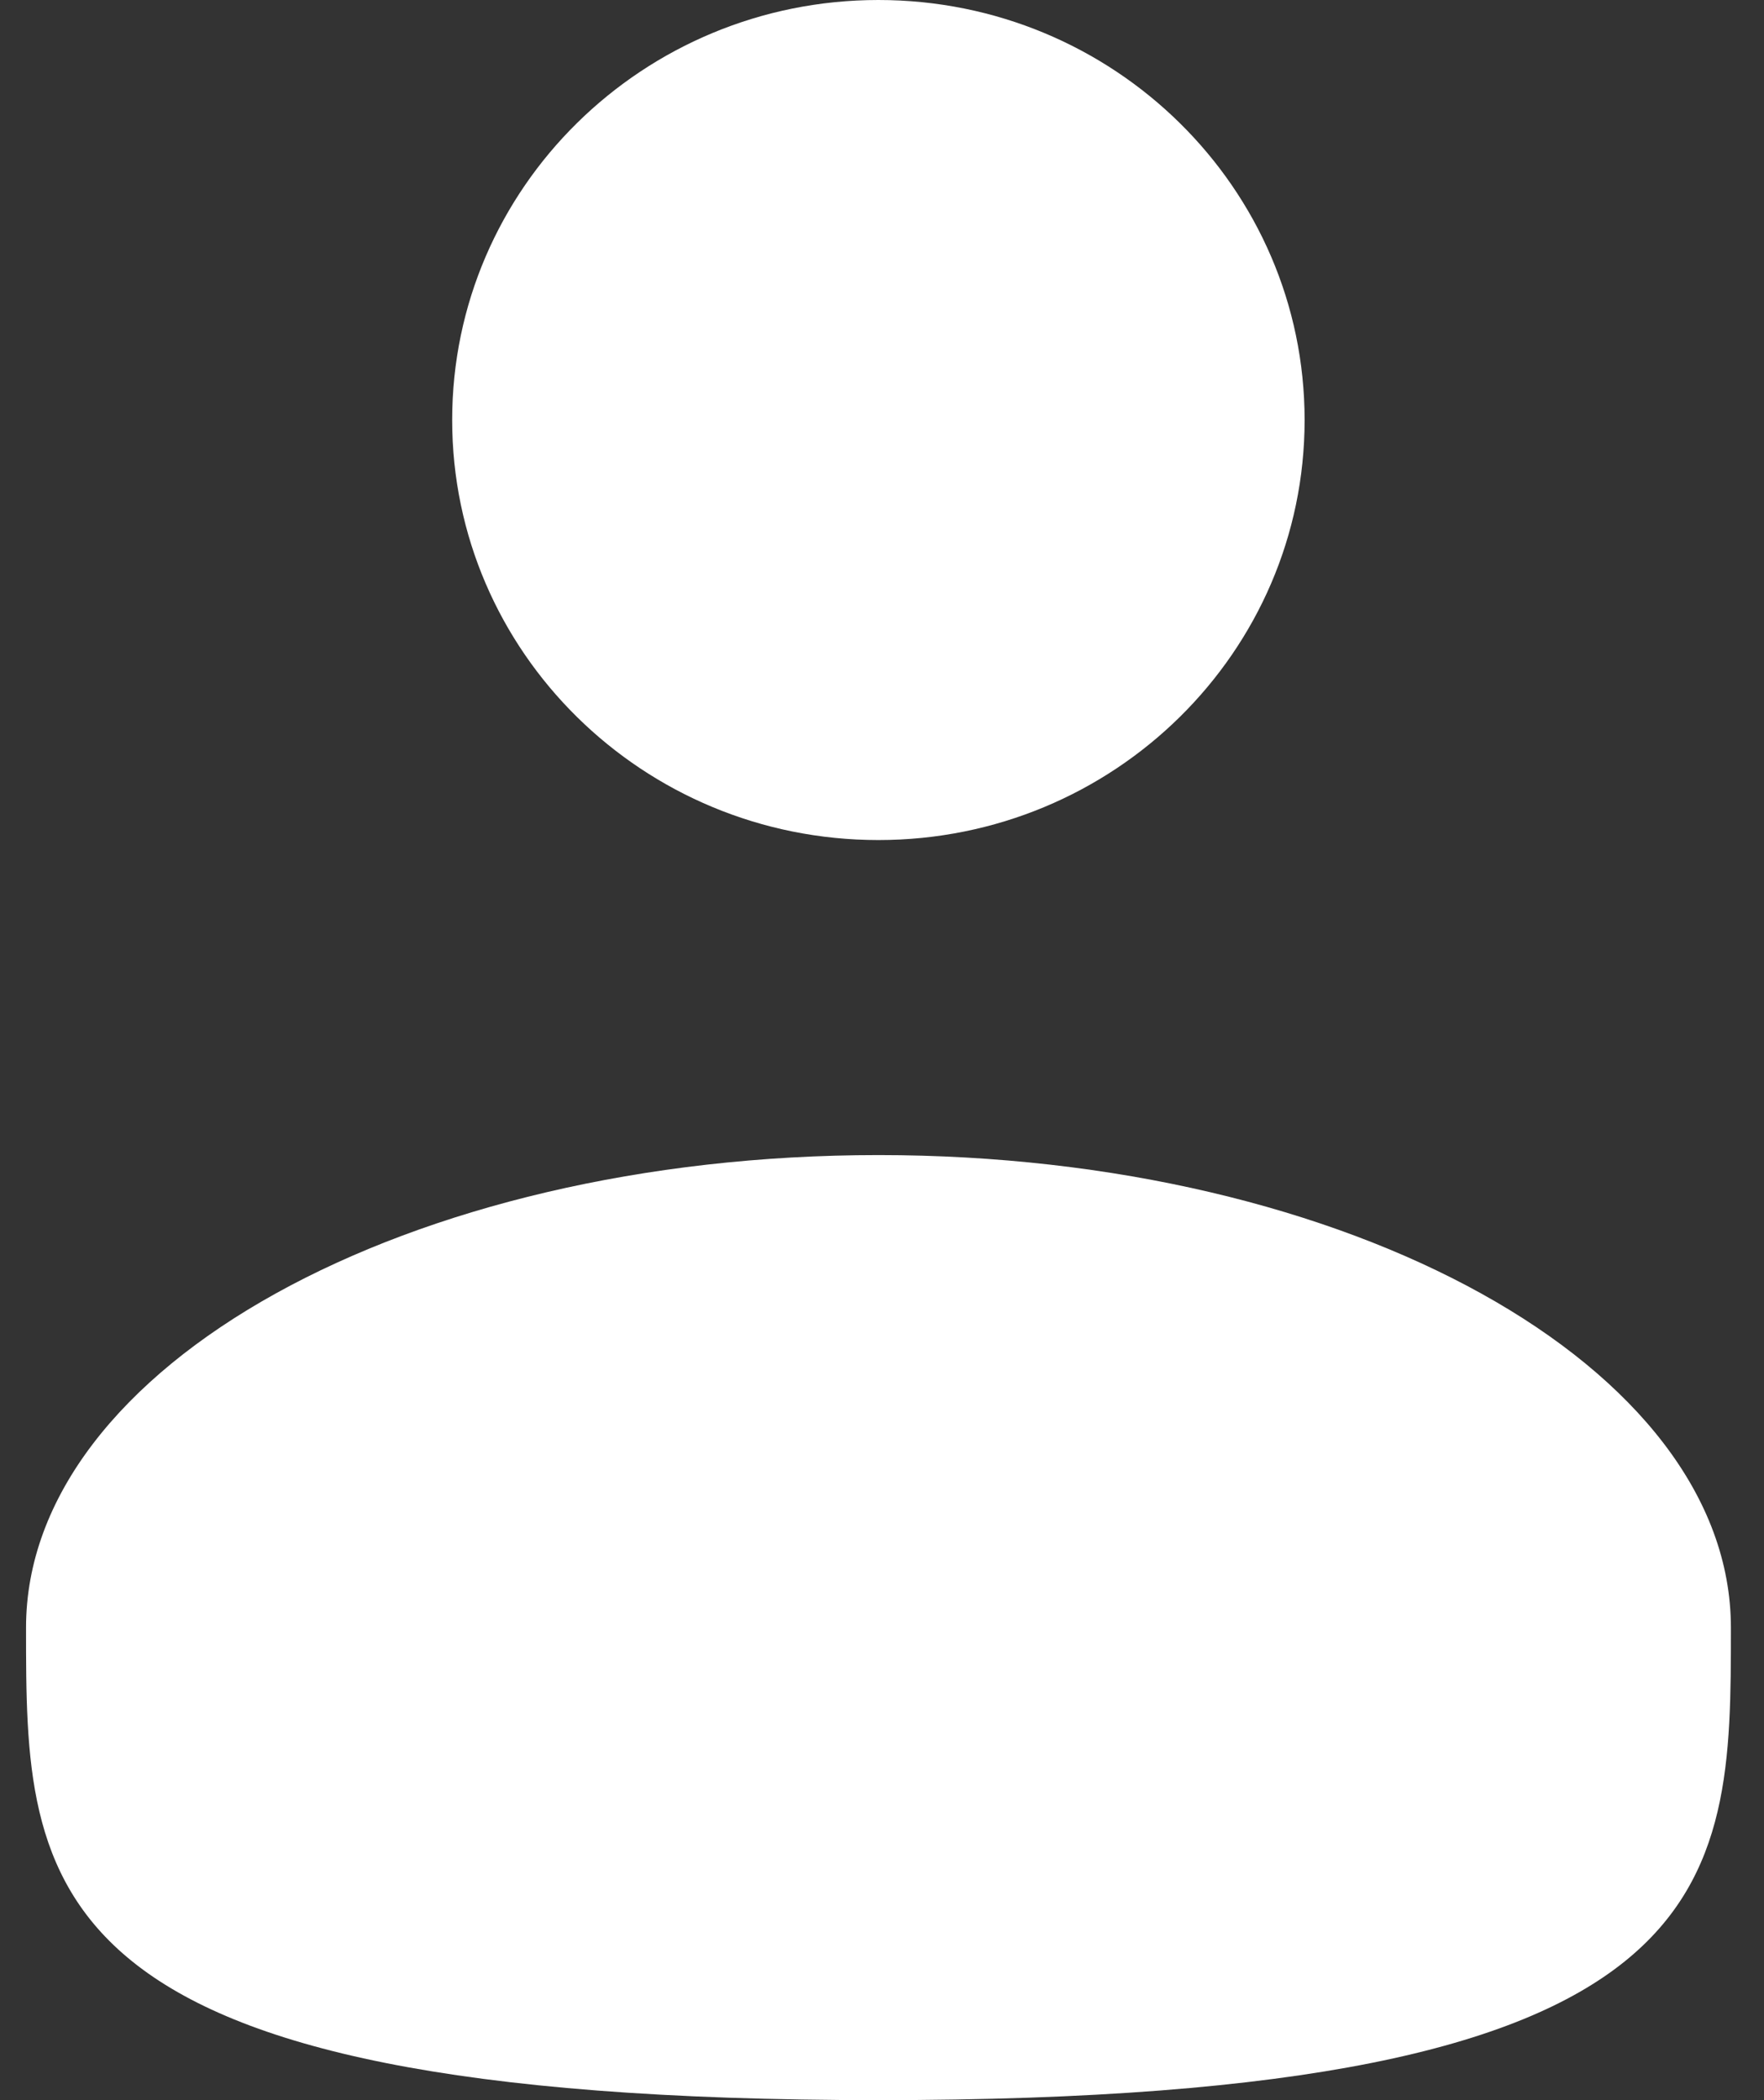 <svg width="21" height="25" viewBox="0 0 21 25" fill="none" xmlns="http://www.w3.org/2000/svg">
<rect x="0" y="0" width="21" height="25" fill="#333333" stroke="none"/>
<path d="M10.457 10C13.259 10 15.531 7.761 15.531 5C15.531 2.239 13.259 0 10.457 0C7.655 0 5.383 2.239 5.383 5C5.383 7.761 7.655 10 10.457 10Z" fill="white"/>
<path d="M20.606 19.375C20.606 22.481 20.606 25 10.458 25C0.31 25 0.31 22.481 0.31 19.375C0.31 16.269 4.853 13.75 10.458 13.75C16.062 13.75 20.606 16.269 20.606 19.375Z" fill="white"/>
</svg>
